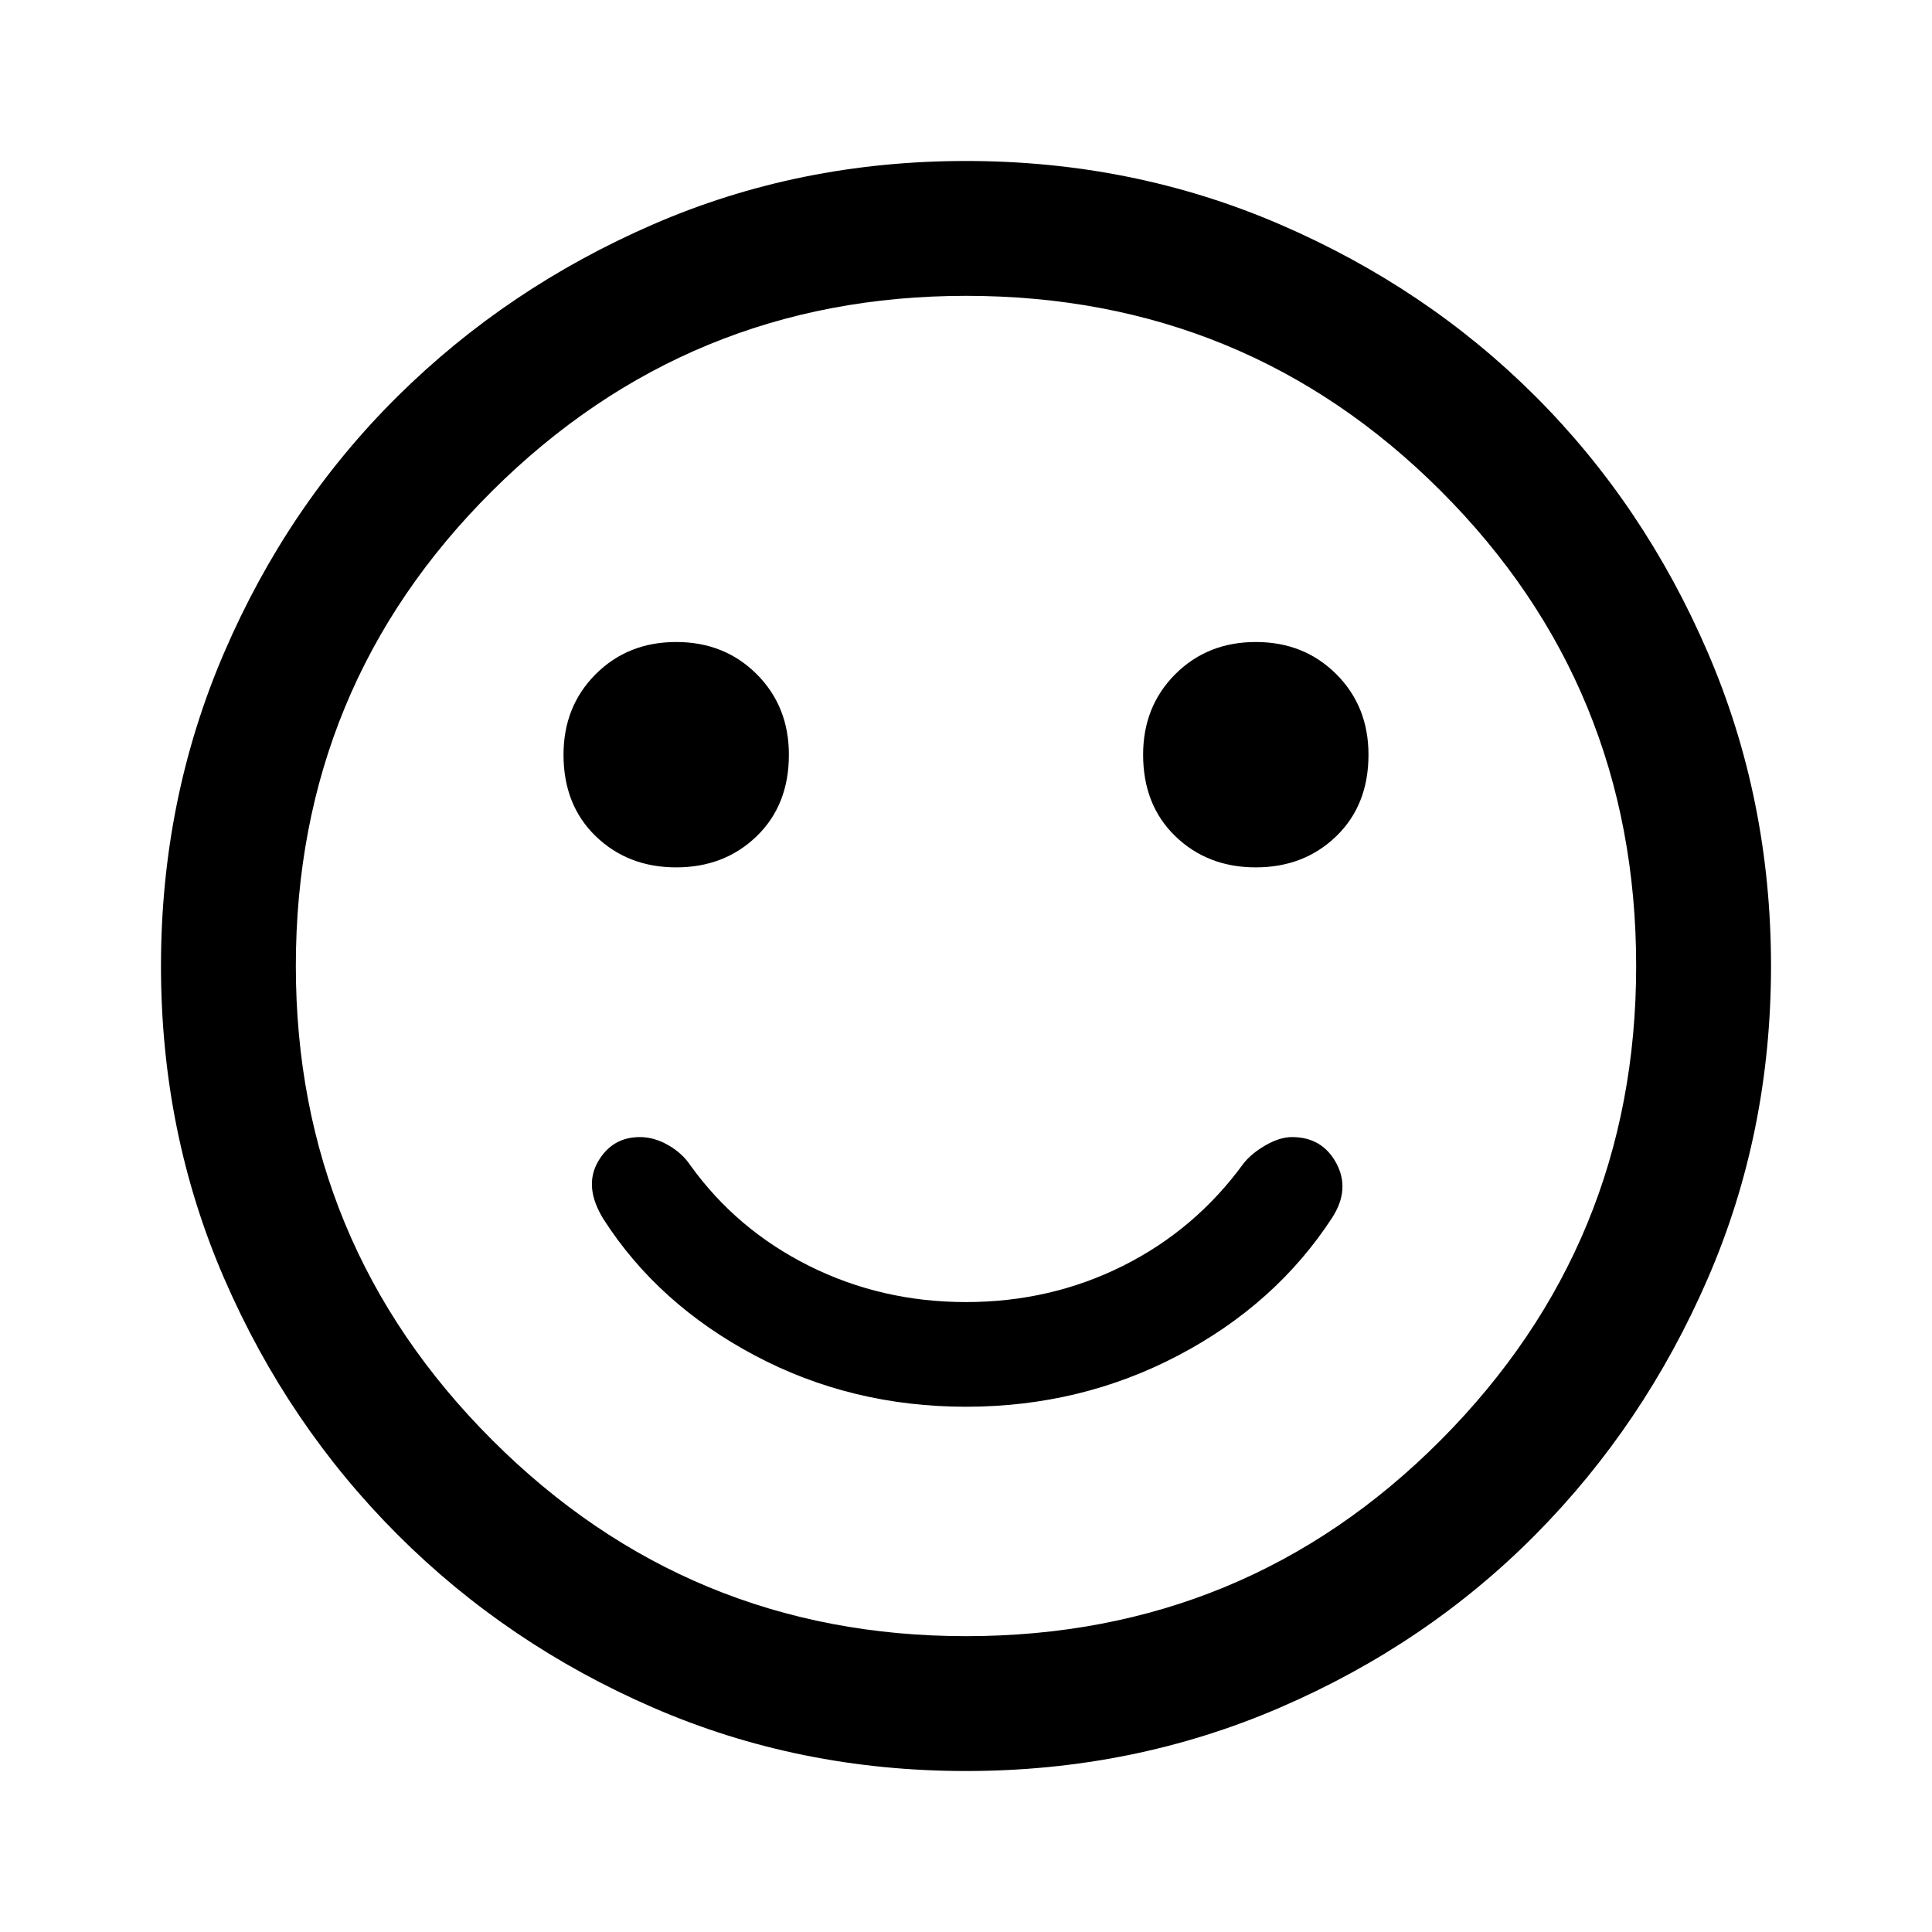 <svg xmlns="http://www.w3.org/2000/svg" height="40" width="40"><path d="M26 17.958q1 0 1.667-.646.666-.645.666-1.687 0-1-.666-1.667Q27 13.292 26 13.292t-1.667.666q-.666.667-.666 1.667 0 1.042.666 1.687.667.646 1.667.646Zm-12 0q1 0 1.667-.646.666-.645.666-1.687 0-1-.666-1.667Q15 13.292 14 13.292t-1.667.666q-.666.667-.666 1.667 0 1.042.666 1.687.667.646 1.667.646Zm6 11.167q2.375 0 4.396-1.063 2.021-1.062 3.187-2.854.375-.583.084-1.125-.292-.541-.917-.541-.25 0-.542.166-.291.167-.458.375-1 1.375-2.5 2.125t-3.25.75q-1.75 0-3.25-.75t-2.458-2.083q-.167-.25-.459-.417-.291-.166-.583-.166-.583 0-.875.52-.292.521.125 1.188 1.125 1.75 3.125 2.812 2 1.063 4.375 1.063Zm0 7.542q-3.458 0-6.479-1.313-3.021-1.312-5.292-3.583t-3.583-5.292Q3.333 23.458 3.333 20t1.313-6.5q1.312-3.042 3.583-5.292t5.292-3.562Q16.542 3.333 20 3.333t6.5 1.313q3.042 1.312 5.292 3.562t3.562 5.292q1.313 3.042 1.313 6.5t-1.313 6.479q-1.312 3.021-3.562 5.292T26.5 35.354q-3.042 1.313-6.5 1.313ZM20 20Zm0 13.875q5.792 0 9.833-4.063Q33.875 25.75 33.875 20q0-5.792-4.042-9.833Q25.792 6.125 20 6.125q-5.75 0-9.812 4.042Q6.125 14.208 6.125 20q0 5.75 4.063 9.812Q14.25 33.875 20 33.875Z"/></svg>